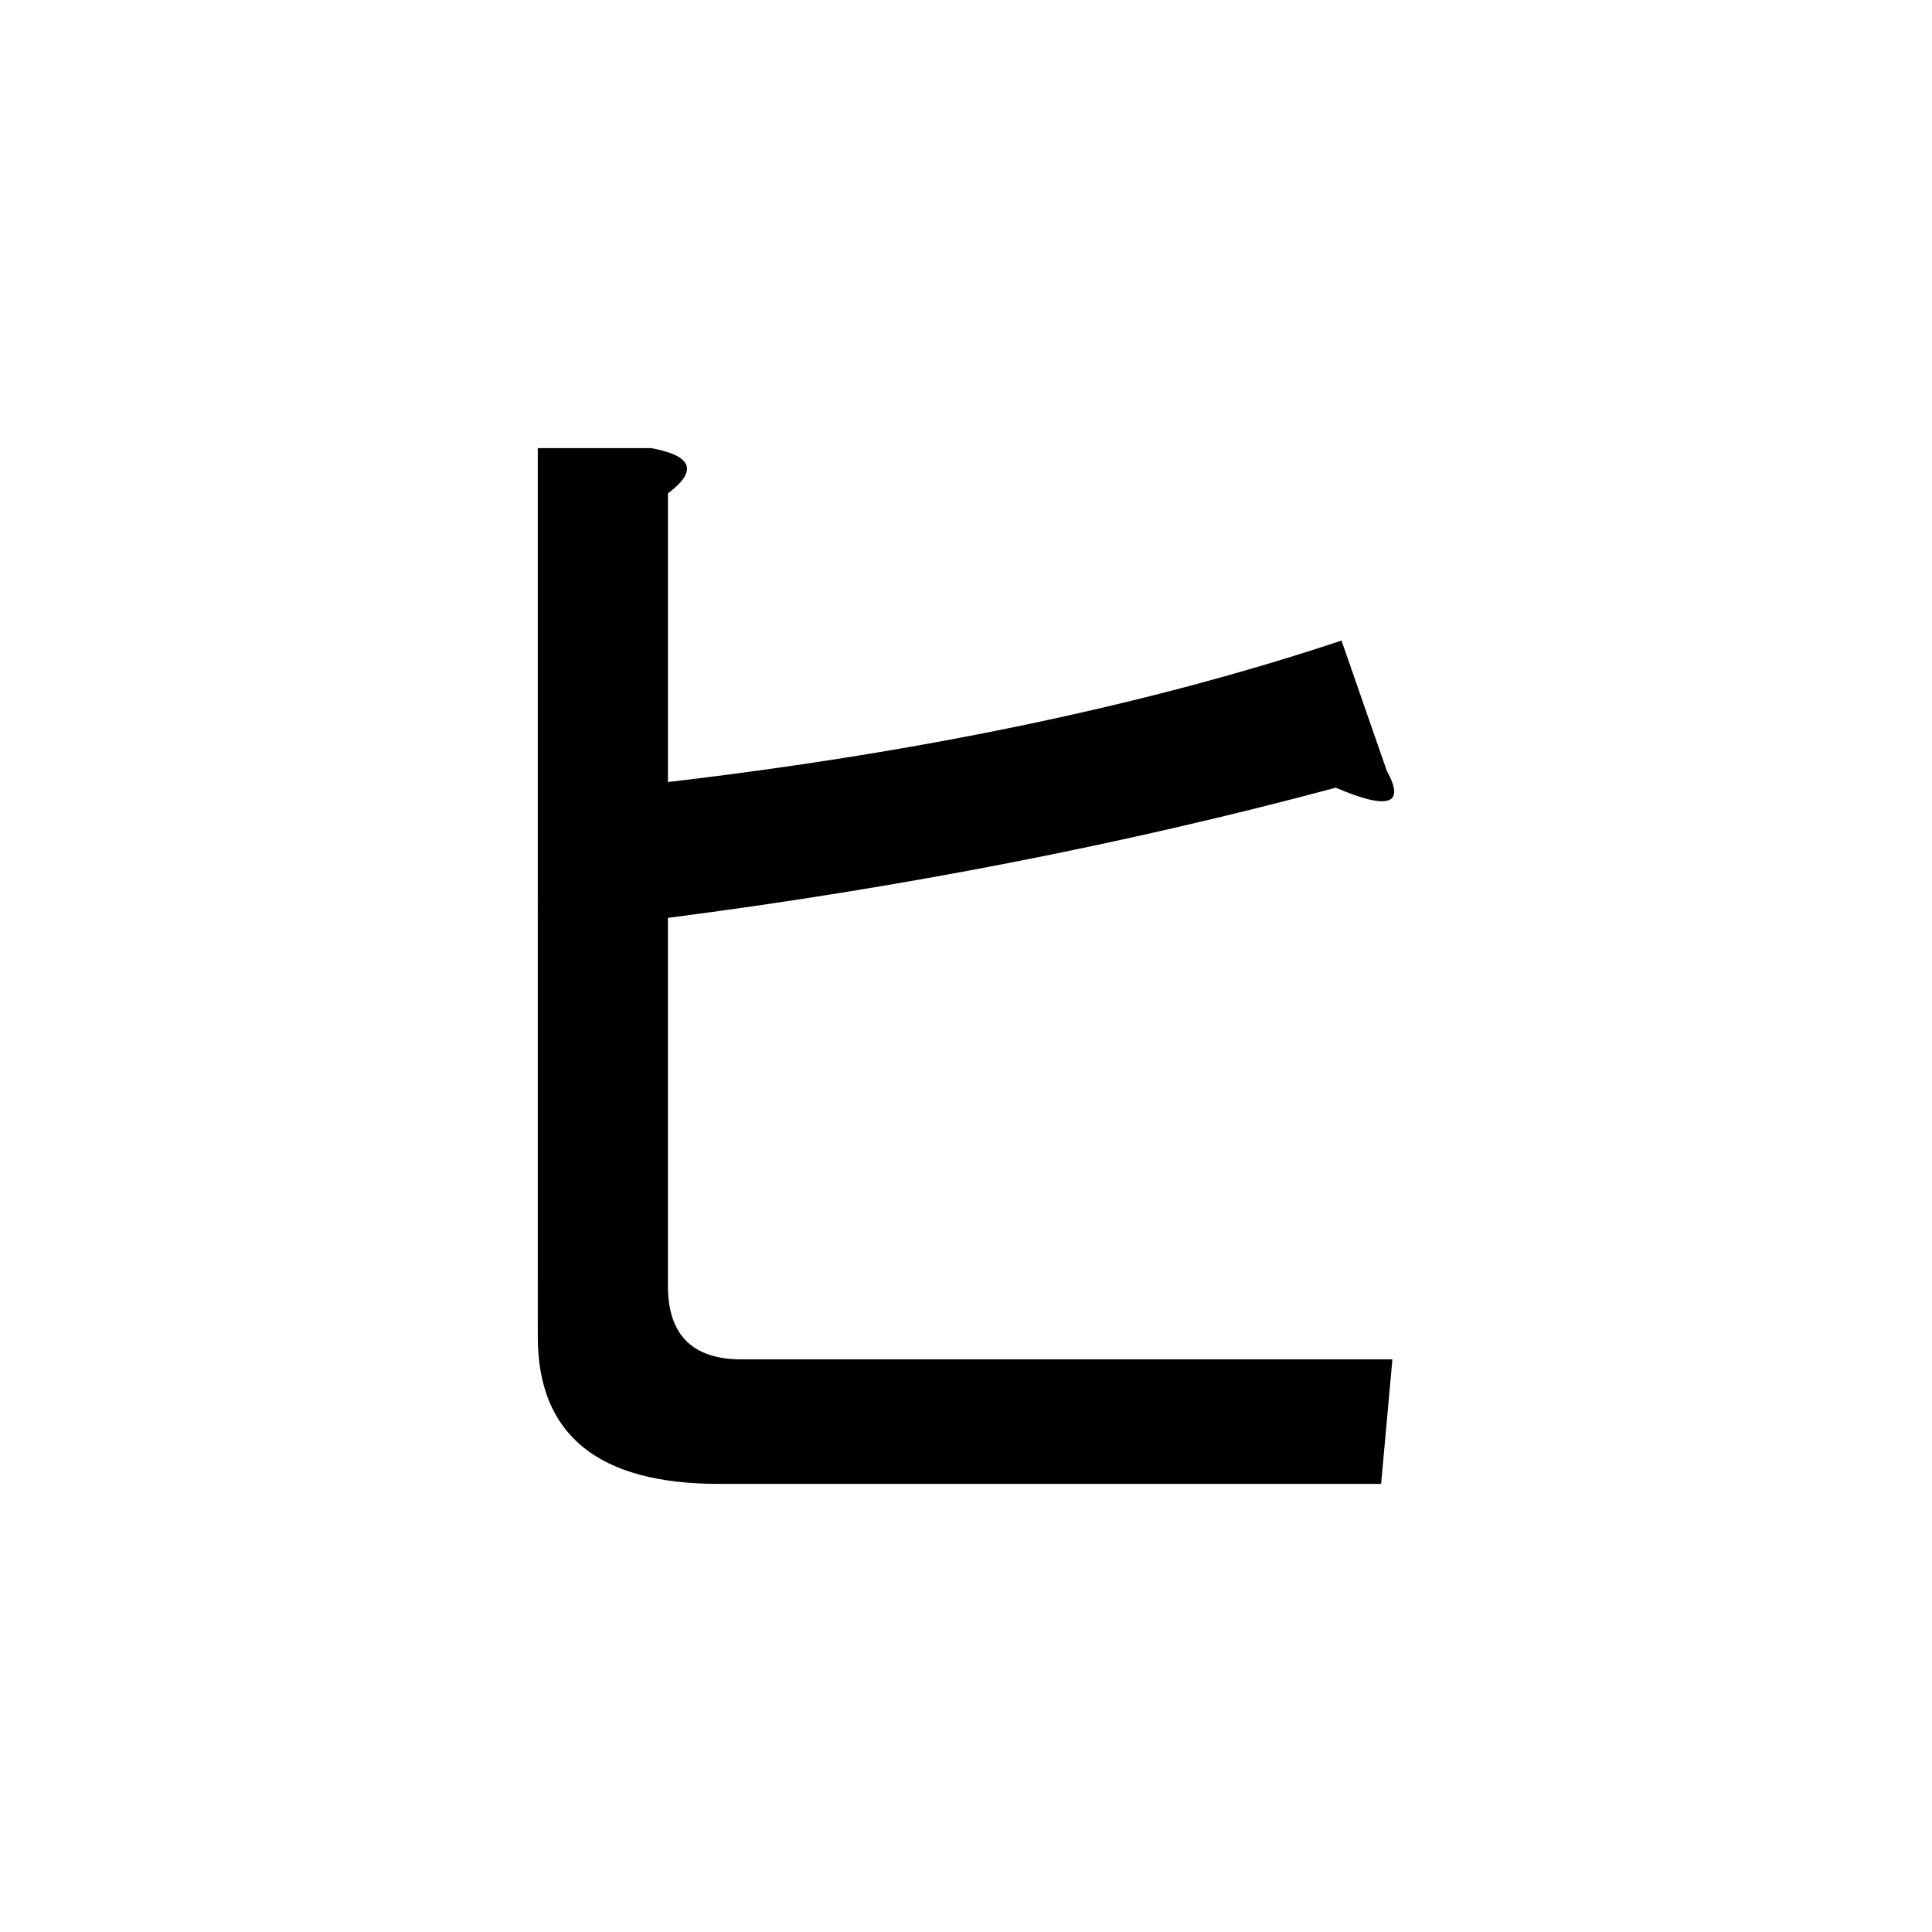 <?xml version="1.0" encoding="UTF-8" standalone="no"?>
<svg
   xmlns:dc="http://purl.org/dc/elements/1.1/"
   xmlns:cc="http://creativecommons.org/ns#"
   xmlns:rdf="http://www.w3.org/1999/02/22-rdf-syntax-ns#"
   xmlns:svg="http://www.w3.org/2000/svg"
   xmlns="http://www.w3.org/2000/svg"
   width="128"
   height="128"
   viewBox="0 0 33.867 33.867"
   version="1.1"
   id="svg8">
  <title
     id="title5266">ヒ</title>
  <defs
     id="defs2" />
  <g
     id="text5261"
     style="font-style:normal;font-variant:normal;font-weight:bold;font-stretch:normal;font-size:25.4px;line-height:100%;font-family:Roboto;-inkscape-font-specification:'Roboto, Bold';text-align:start;letter-spacing:0px;word-spacing:0px;writing-mode:lr-tb;text-anchor:start;fill:#000000;fill-opacity:1;stroke:none;stroke-width:0.265px;stroke-linecap:butt;stroke-linejoin:miter;stroke-opacity:1"
     aria-label="ヒ">
    <path
       id="path5263"
       style="stroke-width:0.265px"
       d="m 24.309,13.51 q 0.496,0.893 -0.893,0.298 -5.556,1.488 -11.708,2.282 v 6.449 q 0,1.29 1.29,1.29 h 11.41 l -0.198,2.183 H 12.602 q -3.175,0 -3.175,-2.58 V 7.855 h 1.984 q 1.091,0.198 0.298,0.794 v 5.06 q 6.747,-0.794 11.807,-2.48 z" />
  </g>
</svg>
